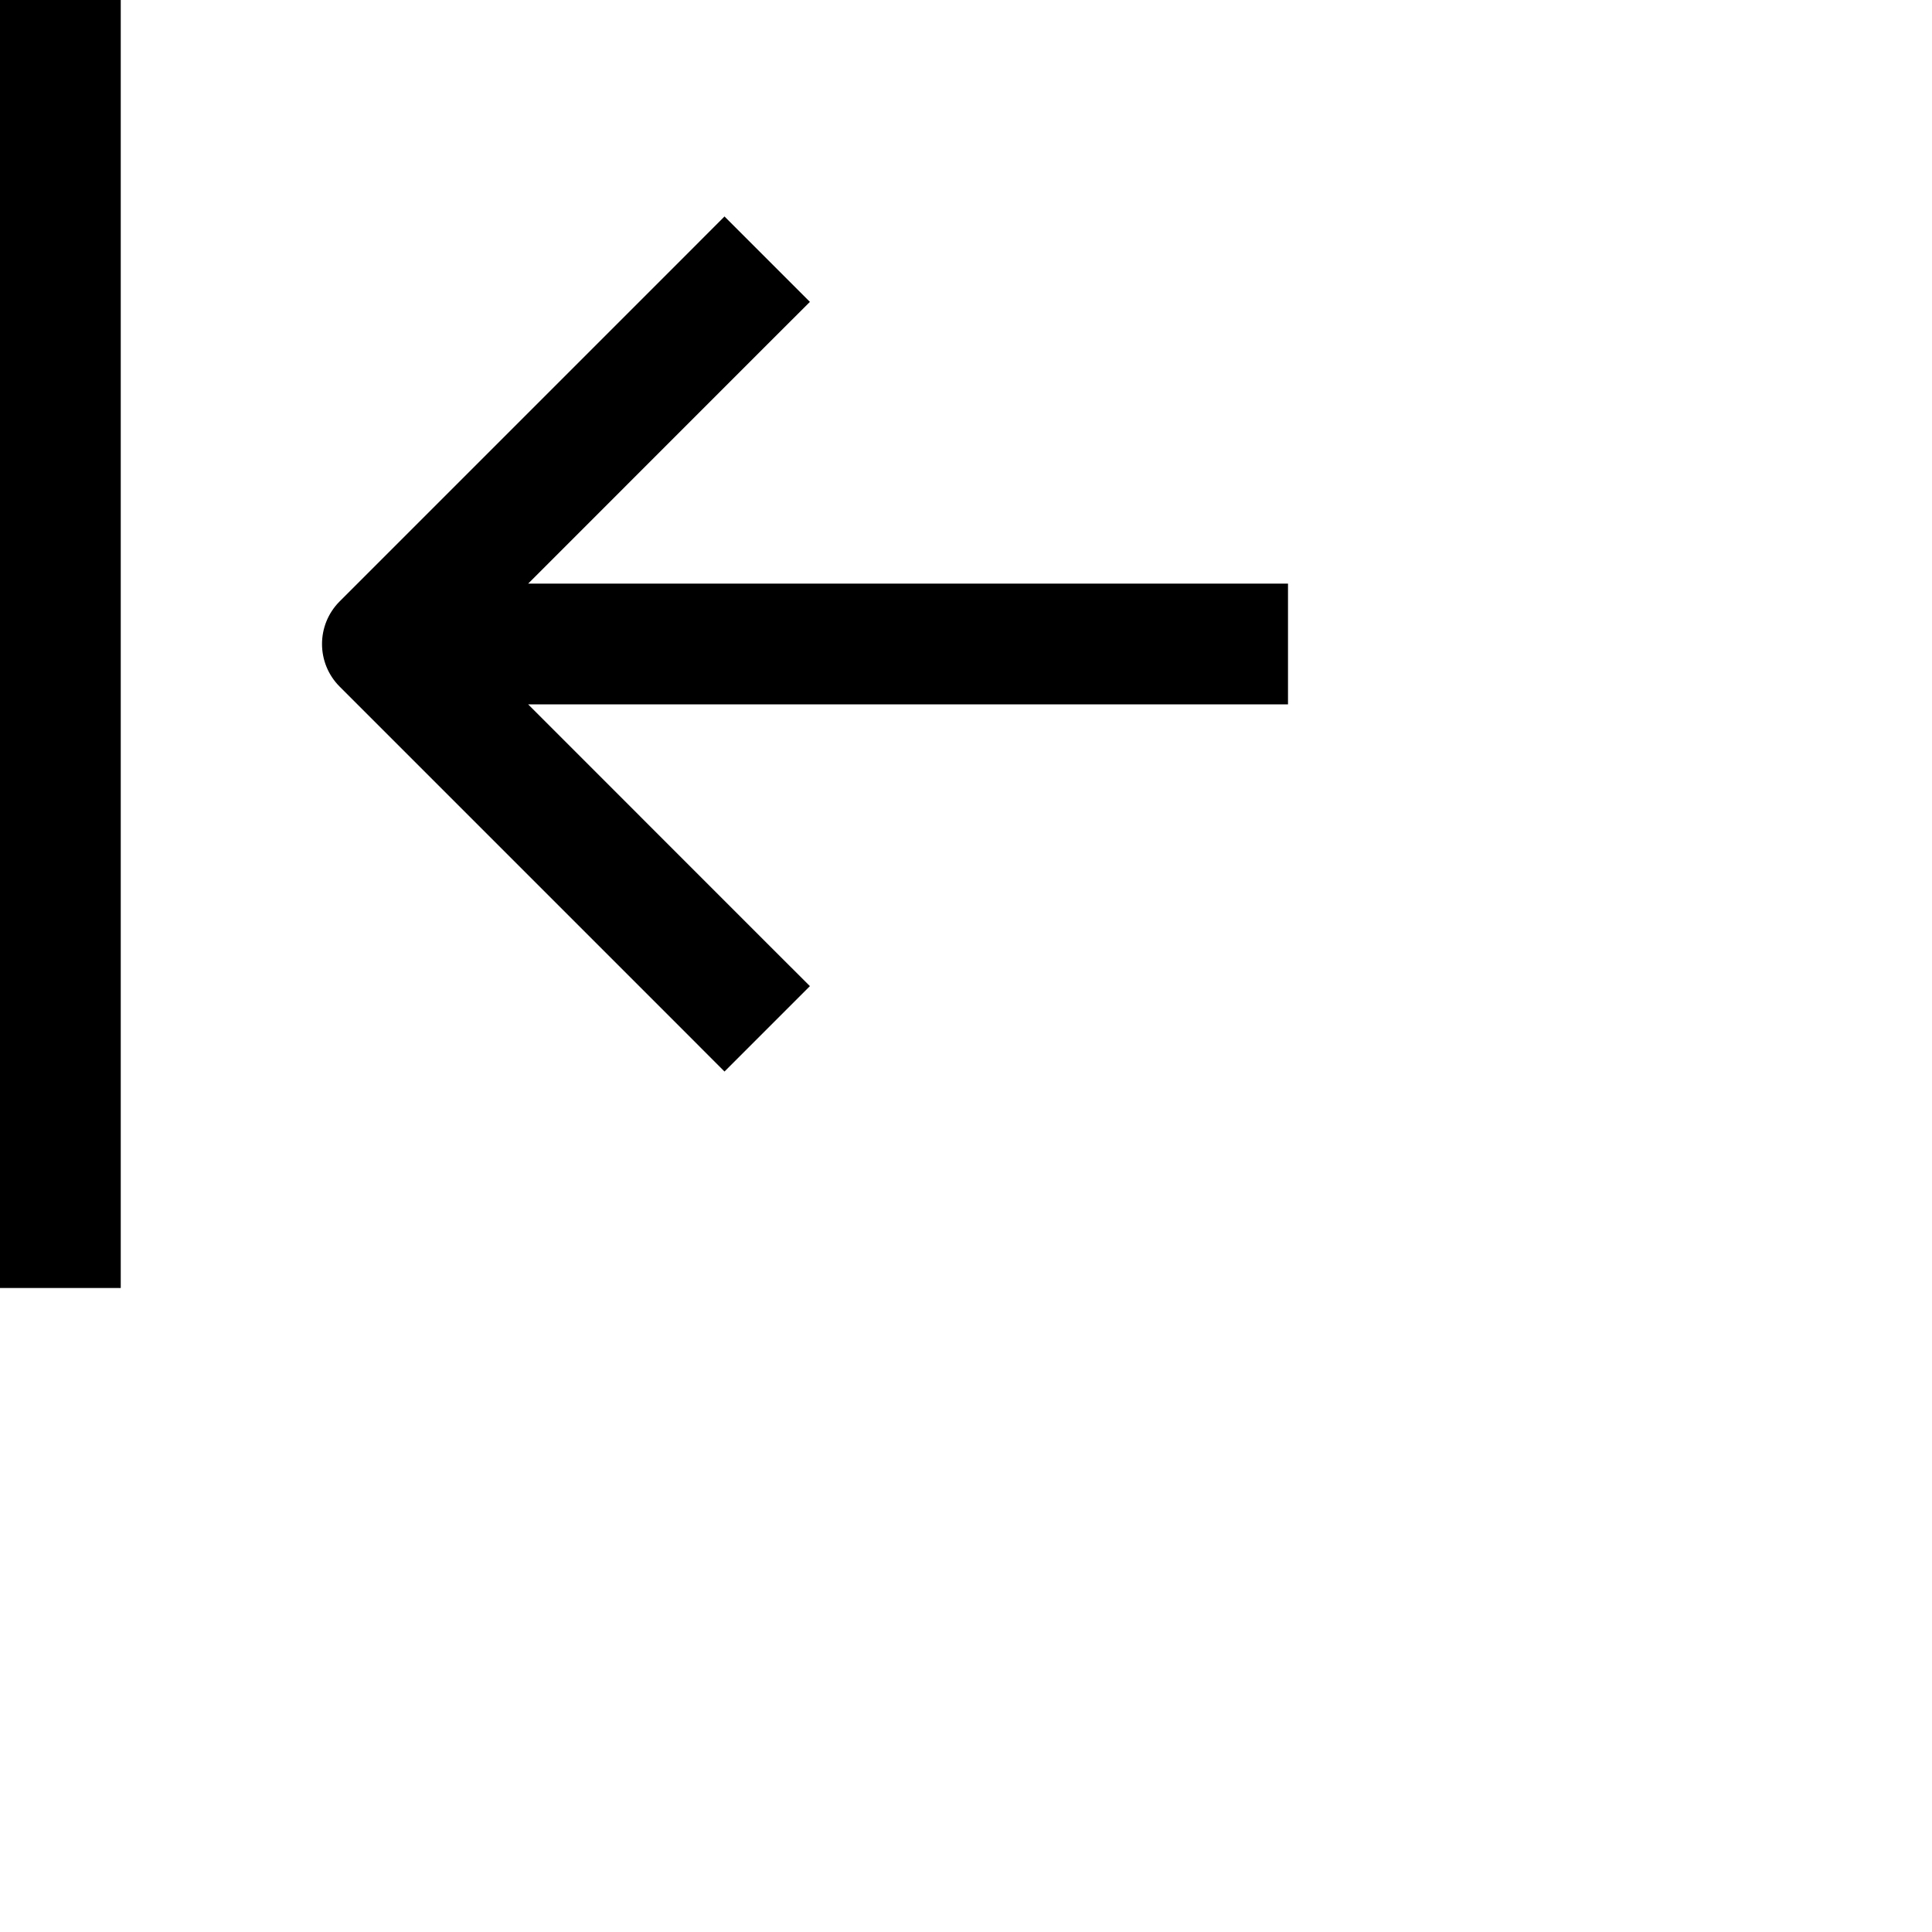 <svg data-testid="geist-icon" height="16" stroke-linejoin="round" style="color: currentColor" viewBox="0 0 24 24" width="16">
                                <path fill-rule="evenodd" clip-rule="evenodd" d="M0 0.75V0H1.5V0.75V15.25V16H0V15.25V0.75ZM8.47 3.22L9 2.689L10.061 3.75L9.53 4.28L6.561 7.25H15.25H16V8.75H15.25H6.561L9.53 11.72L10.061 12.25L9 13.311L8.47 12.78L4.22 8.53C3.927 8.237 3.927 7.763 4.22 7.47L8.47 3.22Z" fill="currentColor"></path>
                              </svg>
